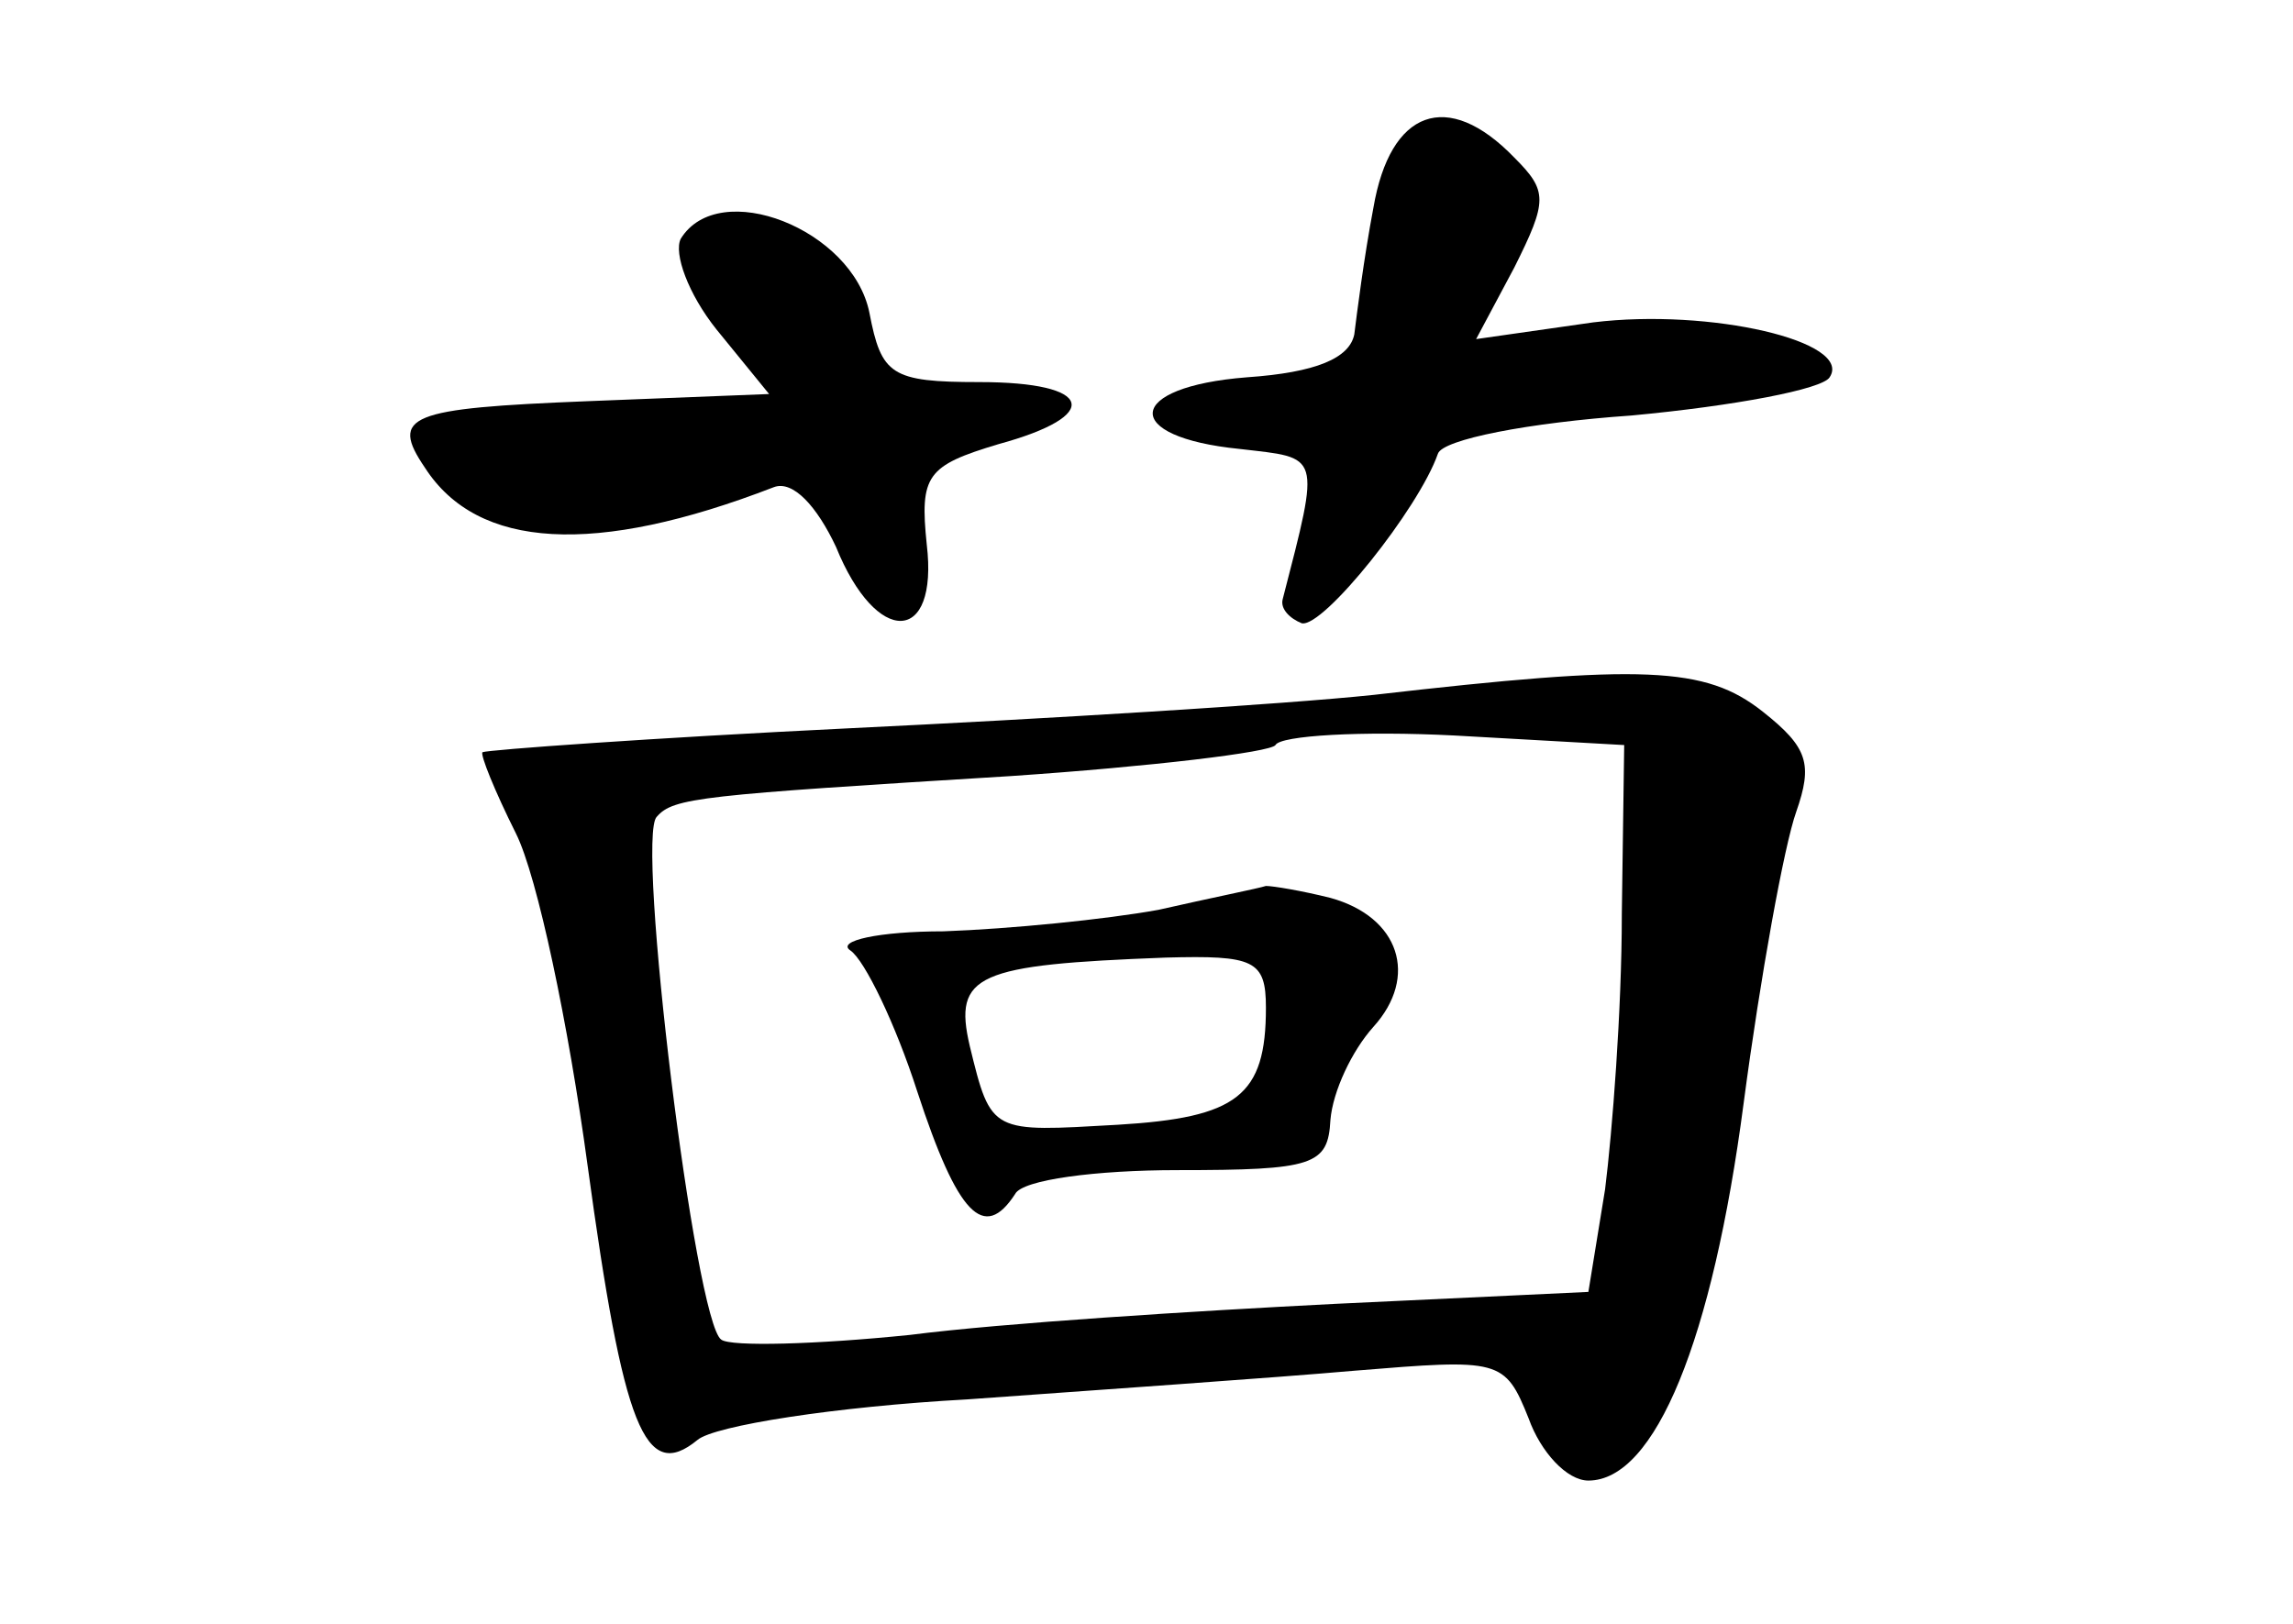 <?xml version="1.0" standalone="no"?>
<!DOCTYPE svg PUBLIC "-//W3C//DTD SVG 20010904//EN"
 "http://www.w3.org/TR/2001/REC-SVG-20010904/DTD/svg10.dtd">
<svg version="1.0" xmlns="http://www.w3.org/2000/svg"
 width="96pt" height="68pt" viewBox="0 0 96 68"
 preserveAspectRatio="xMidYMid meet">
<g transform="translate(0,68) scale(0.1,-0.1)"
fill="#000000" stroke="none">
<path d="M575 593 c-4 -21 -7 -45 -8 -53 -2 -10 -16 -16 -45 -18 -51 -4 -53
-25 -3 -30 34 -4 34 -1 18 -63 -1 -4 3 -8 8 -10 9 -2 49 48 57 71 2 6 38 13
81 16 43 4 80 11 83 16 10 15 -50 29 -99 23 l-49 -7 16 30 c14 28 14 32 0 46
-28 29 -52 20 -59 -21z"/>
<path d="M285 580 c-3 -6 3 -23 15 -38 l22 -27 -76 -3 c-75 -3 -83 -6 -68 -28
22 -34 71 -37 146 -8 8 3 18 -8 26 -25 17 -42 43 -41 38 1 -3 29 0 33 30 42
44 12 40 26 -8 26 -37 0 -41 3 -46 29 -7 35 -63 57 -79 31z"/>
<path d="M575 389 c-38 -4 -137 -10 -220 -14 -82 -4 -151 -9 -153 -10 -1 -1 5
-16 14 -34 9 -18 22 -80 30 -139 15 -110 24 -133 46 -115 7 6 58 14 113 17 55
4 128 9 162 12 61 5 63 5 73 -20 5 -14 16 -26 25 -26 28 0 52 59 65 158 7 53
17 108 22 122 7 20 5 27 -14 42 -24 19 -50 20 -163 7z m104 -92 c0 -40 -4 -91
-7 -115 l-7 -43 -106 -5 c-59 -3 -139 -8 -178 -13 -39 -4 -75 -5 -79 -2 -11 7
-36 211 -27 219 7 8 18 9 148 17 59 4 109 10 111 13 2 4 36 6 75 4 l71 -4 -1
-71z"/>
<path d="M485 299 c-22 -4 -62 -8 -90 -9 -27 0 -45 -4 -39 -8 6 -4 19 -31 28
-59 17 -52 28 -63 41 -43 3 6 34 10 68 10 57 0 63 2 64 21 1 12 9 29 18 39 19
21 11 46 -18 54 -12 3 -24 5 -27 5 -3 -1 -23 -5 -45 -10z m45 -41 c0 -37 -12
-46 -62 -49 -53 -3 -53 -4 -62 33 -7 30 3 34 82 37 37 1 42 -1 42 -21z"/>
</g>
</svg>
